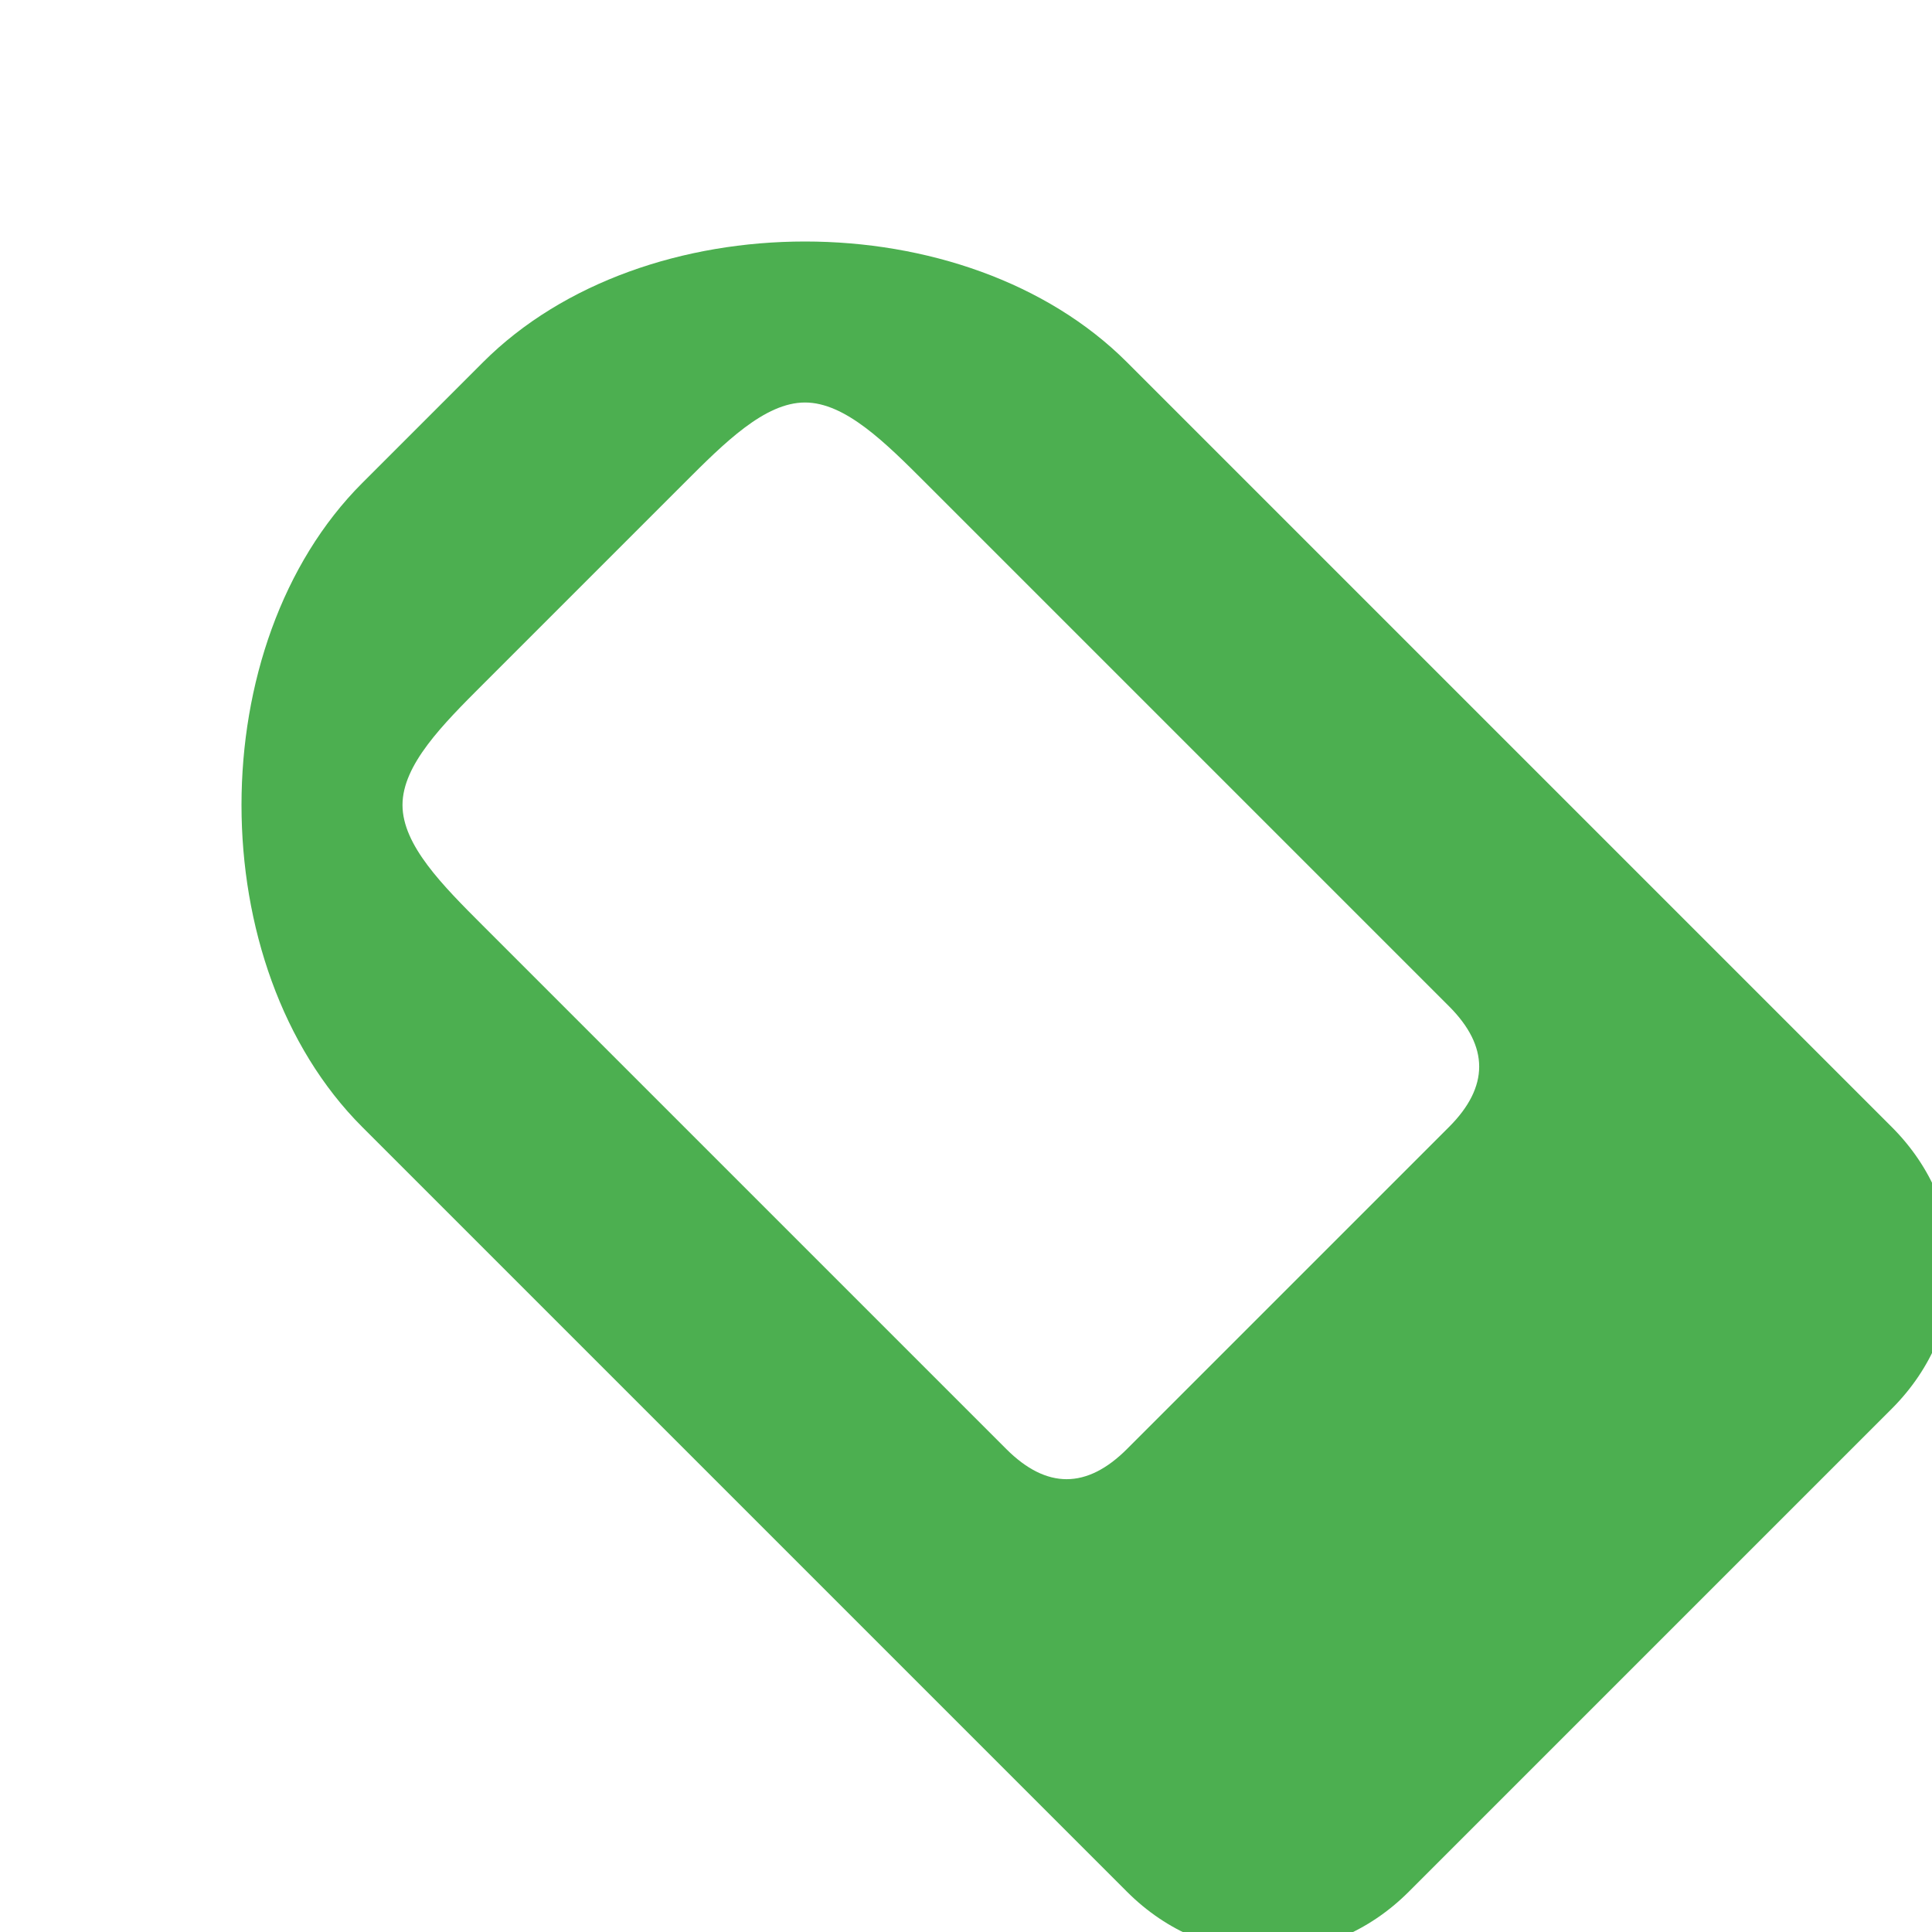 <?xml version="1.0" encoding="UTF-8"?>
<svg width="24px" height="24px" viewBox="0 0 24 24" version="1.1" xmlns="http://www.w3.org/2000/svg">
    <g stroke="none" stroke-width="1" fill="none" fill-rule="evenodd">
        <path d="M4.5,6 C3.5,7 3,8.5 3,10 C3,11.5 3.5,13 4.5,14 L14,23.5 C15,24.5 16.5,24.5 17.5,23.5 L23.5,17.5 C24.5,16.5 24.5,15 23.5,14 L14,4.5 C13,3.5 11.5,3 10,3 C8.5,3 7,3.5 6,4.5 L4.5,6 Z M6,8.5 C5.5,9 5,9.5 5,10 C5,10.5 5.5,11 6,11.5 L12.5,18 C13,18.5 13.5,18.5 14,18 L18,14 C18.5,13.5 18.5,13 18,12.5 L11.5,6 C11,5.5 10.5,5 10,5 C9.5,5 9,5.5 8.5,6 L6,8.5 Z" fill="#4CAF50"></path>
    </g>
</svg>
